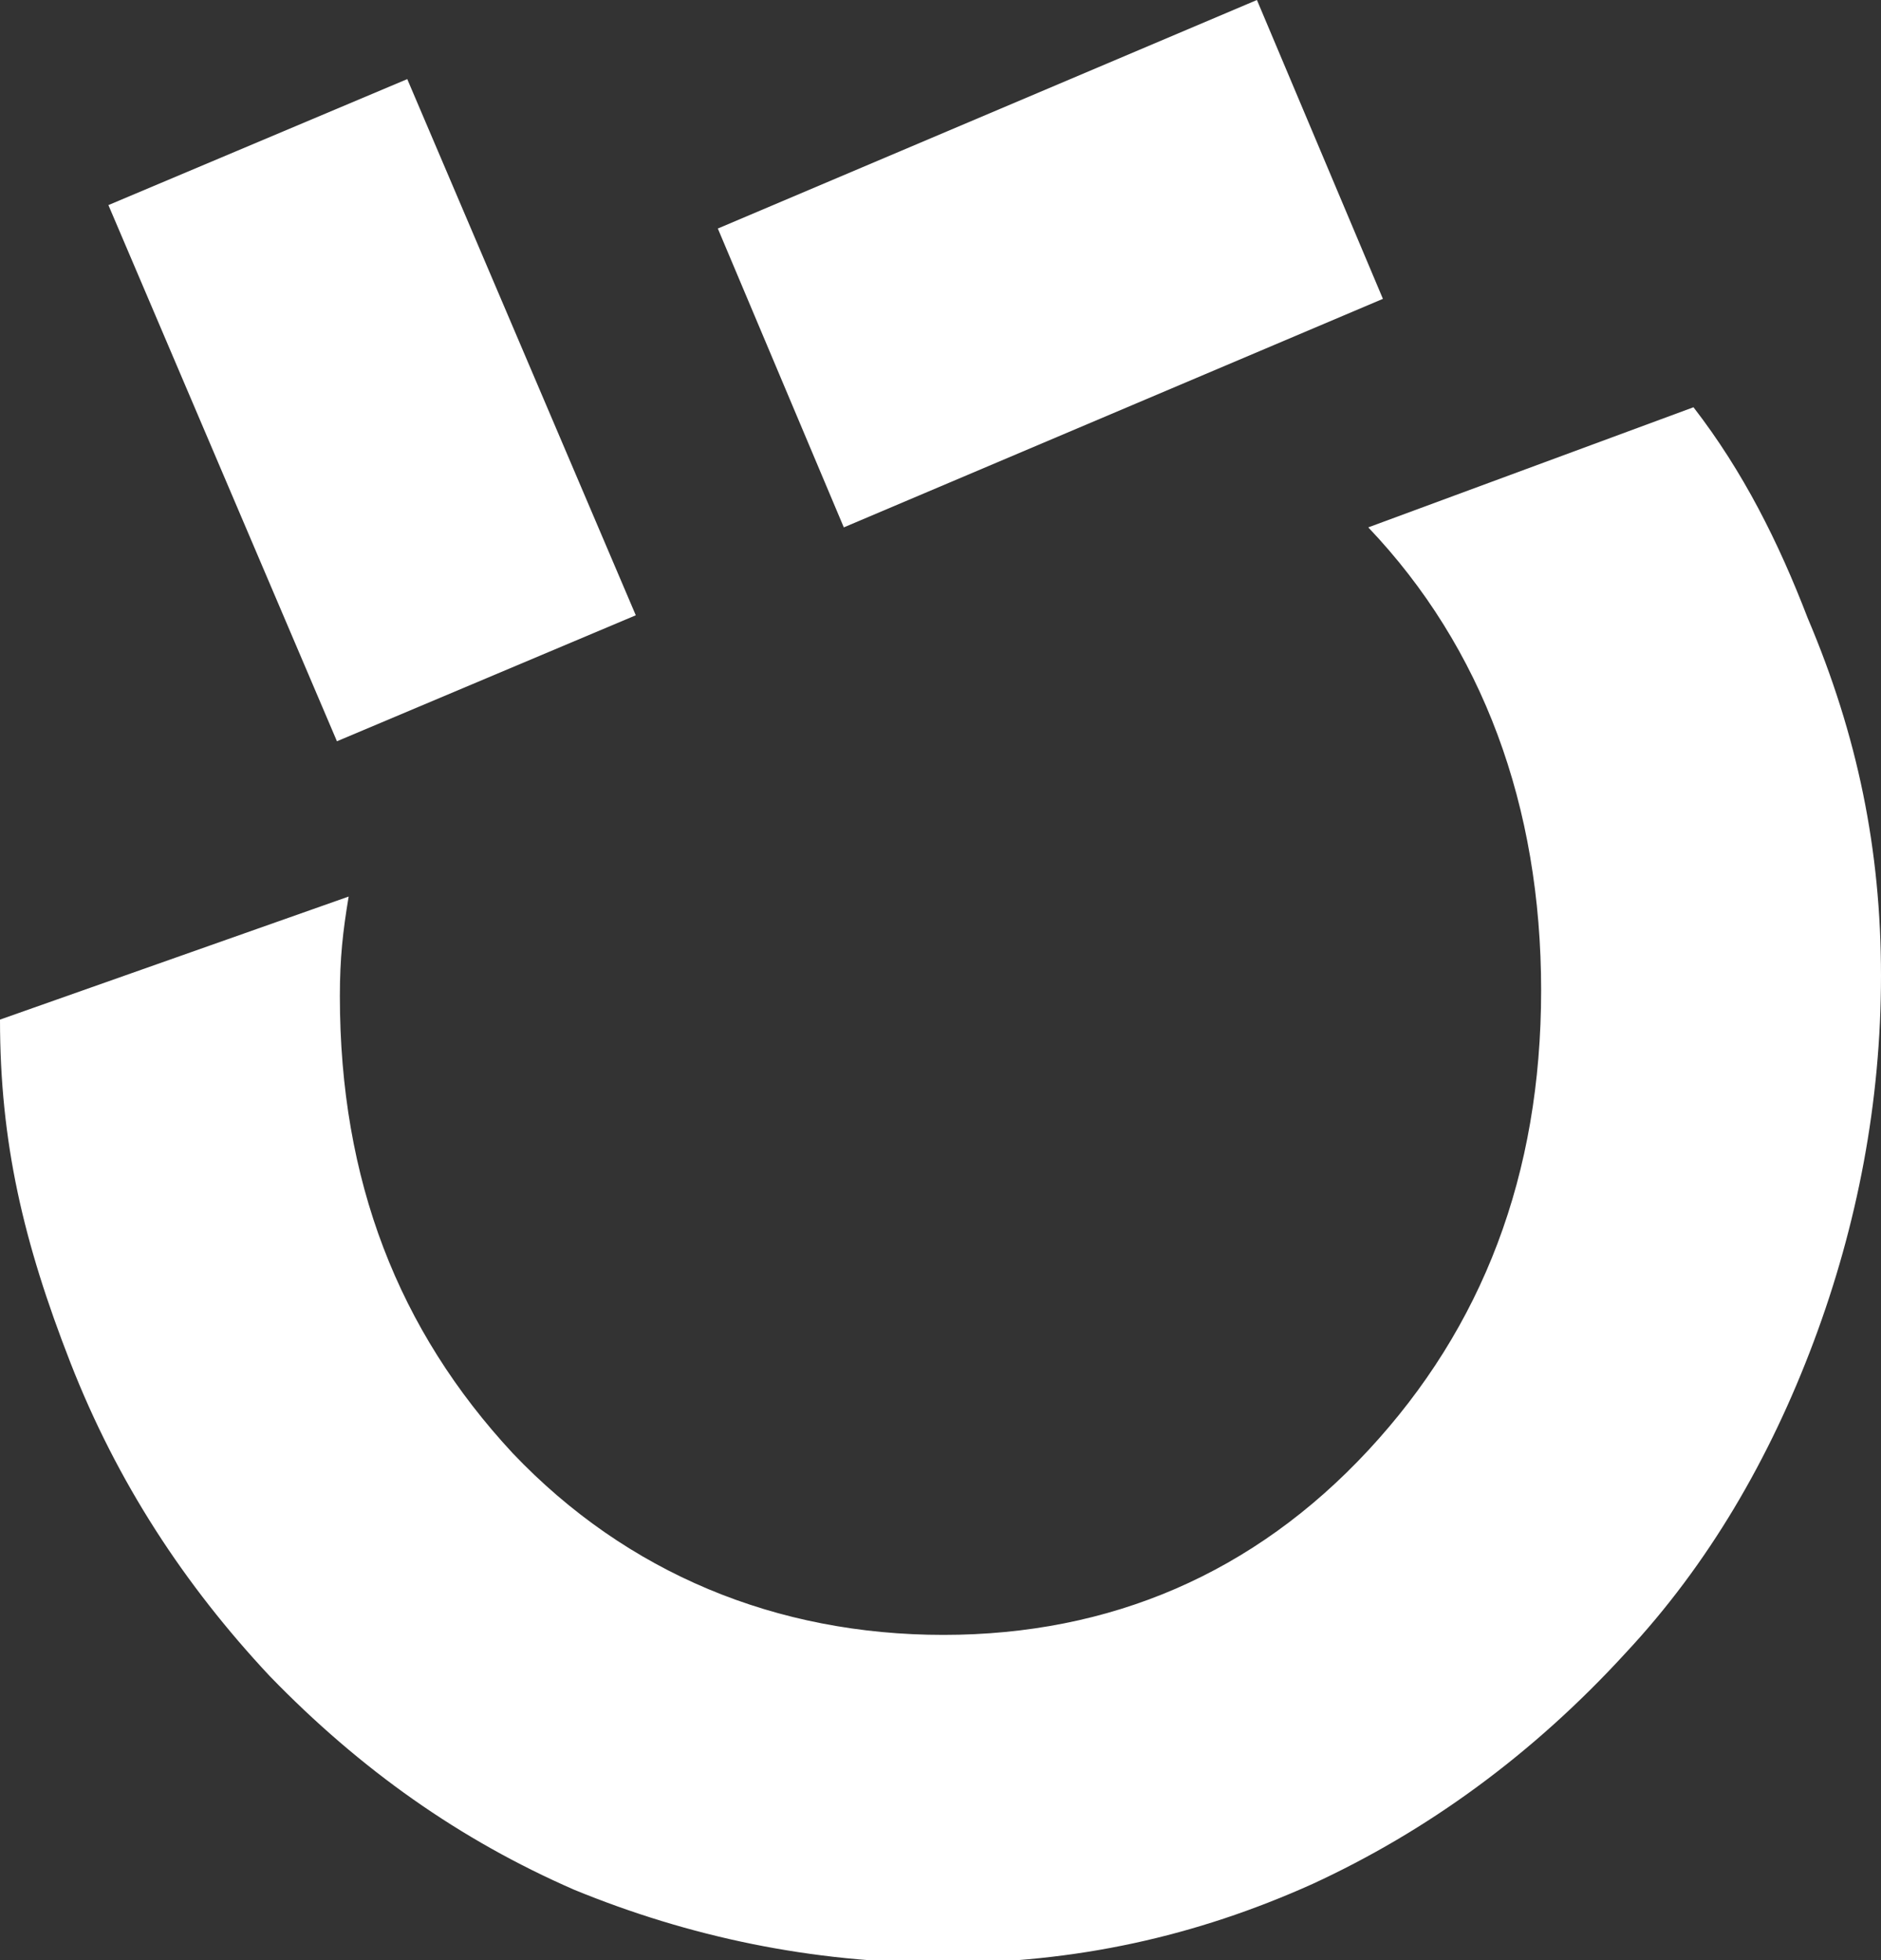 <?xml version="1.0" encoding="utf-8"?>
<svg version="1.1" id="Calque_1" xmlns="http://www.w3.org/2000/svg"
     x="0px" y="0px" viewBox="0 0 64.2 66.9"
     style="enable-background:new 0 0 64.2 66.9;" xml:space="preserve">

  <rect x="0" y="0" width="64.2" height="66.9" fill="#333333" stroke="none"/>

  <g>
    <path fill="#FFFFFF" d="M57.8,13.9L46.7,18c3.9,4.1,5.9,9.5,5.9,15.8s-2,11.5-5.9,15.7c-3.9,4.2-8.8,6.3-14.5,6.3
        s-10.8-2.1-14.7-6.2c-3.9-4.2-5.9-9.3-5.9-15.6c0-1.3,0.1-2.2,0.3-3.4L0,34.8c0,4.2,0.8,7.6,2.4,11.7c1.6,4.1,3.9,7.6,6.8,10.7
        c3.1,3.2,6.5,5.6,10.4,7.3c3.9,1.6,8.1,2.5,12.6,2.5s8.6-0.9,12.6-2.7c3.9-1.8,7.5-4.4,10.7-7.9c2.8-3,4.9-6.6,6.4-10.6
        s2.3-8.2,2.3-12.5s-0.8-8.2-2.5-12.2C60.7,18.5,59.5,16.1,57.8,13.9z"/>

    <polygon fill="#FFFFFF" points="24.5,7.8 42.9,0 47.2,10.2 28.8,18"/>
    <polygon fill="#FFFFFF" points="3.7,7 13.9,2.7 21.7,21 11.5,25.3"/>
  </g>
</svg>
